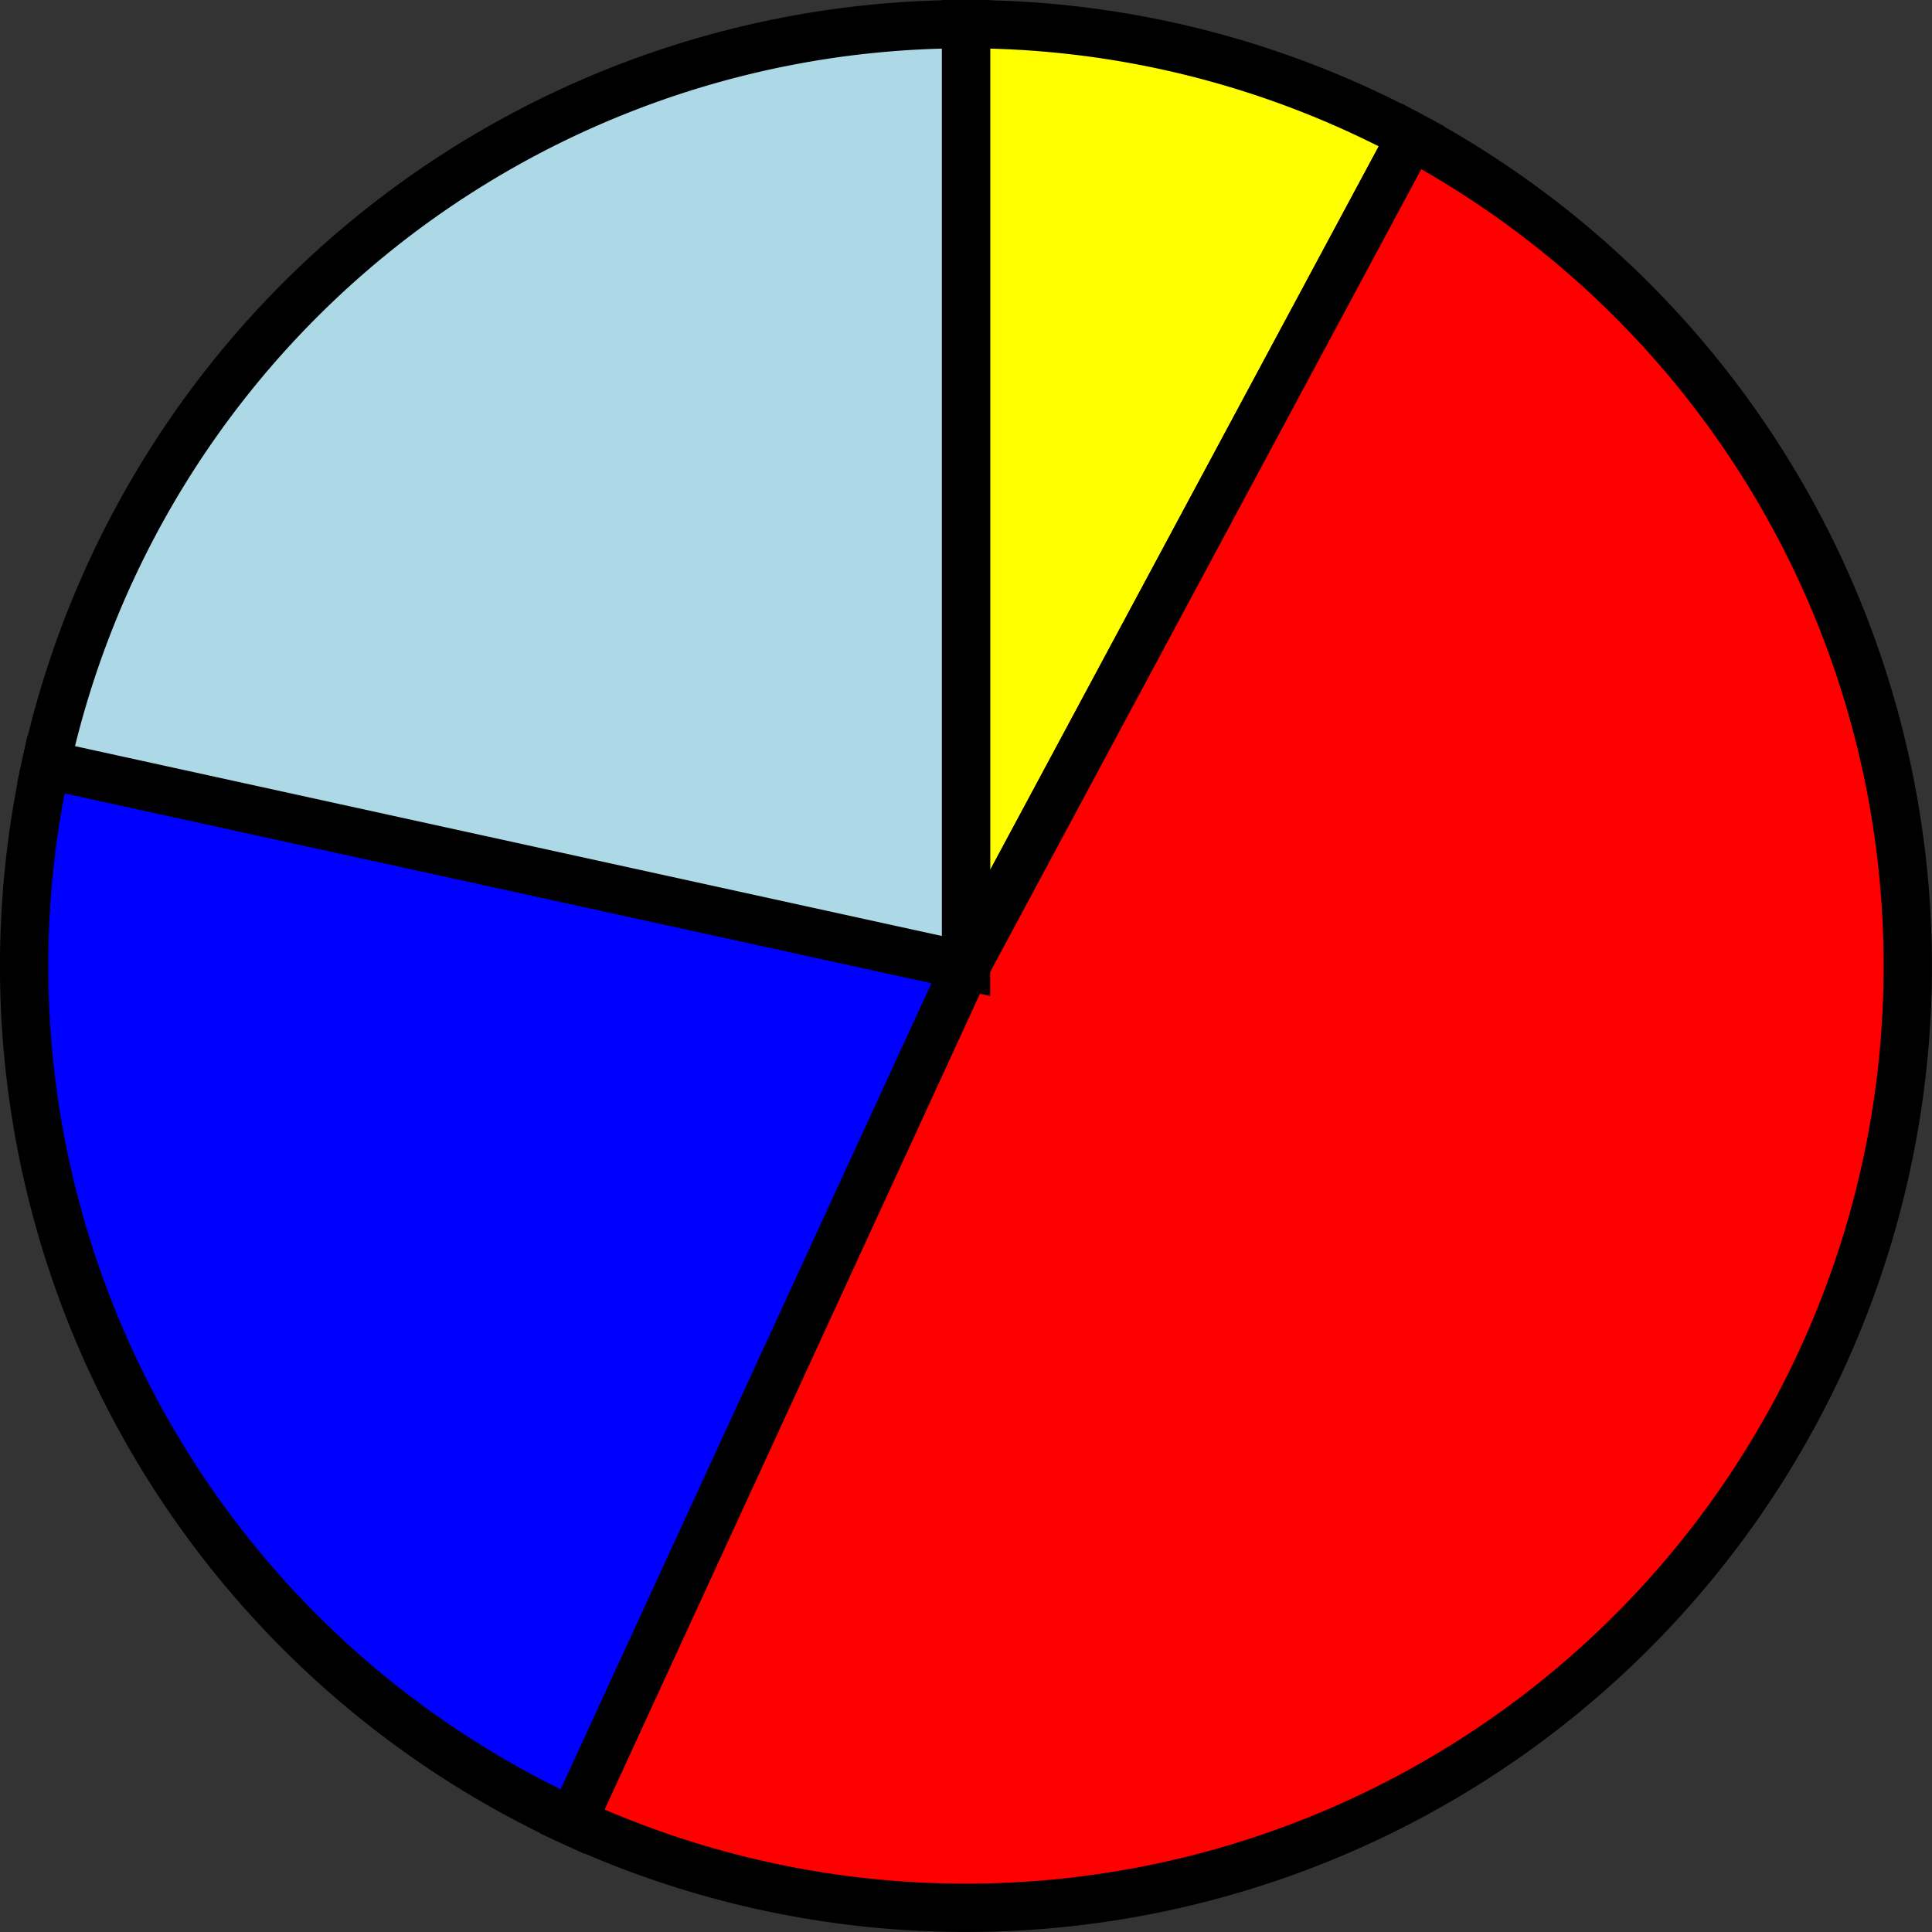 <?xml version='1.0' encoding='utf-8'?>
<svg version="1.1" id="Layer_1" xmlns="http://www.w3.org/2000/svg" x="0px" y="0px"
     width="40px" height="40px" viewBox="0 0 40 40"
     enable-background="new 0 0 40 40">
    <rect x="0" y="0" width="40" height="40" fill="#333333" stroke="none"/>
    <path fill="#FFFF00" d="M19.5,19.5 L19.5,0.0 A19.5,19.5 0, 0,1, 28.725 2.32 Z" stroke="black" stroke-width="1" transform="translate(0.5, 0.5)"/>
    <path fill="#FF0000" d="M19.5,19.5 L28.725,2.32 A19.5,19.5 0, 0,1, 11.35 37.215 Z" stroke="black" stroke-width="1" transform="translate(0.5, 0.5)"/>
    <path fill="#0000FF" d="M19.5,19.5 L11.35,37.215 A19.5,19.5 0, 0,1, 0.451 15.328 Z" stroke="black" stroke-width="1" transform="translate(0.5, 0.5)"/>
    <path fill="#ADD8E6" d="M19.5,19.5 L0.451,15.328 A19.5,19.5 0, 0,1, 19.5 0.0 Z" stroke="black" stroke-width="1" transform="translate(0.5, 0.5)"/>
</svg>